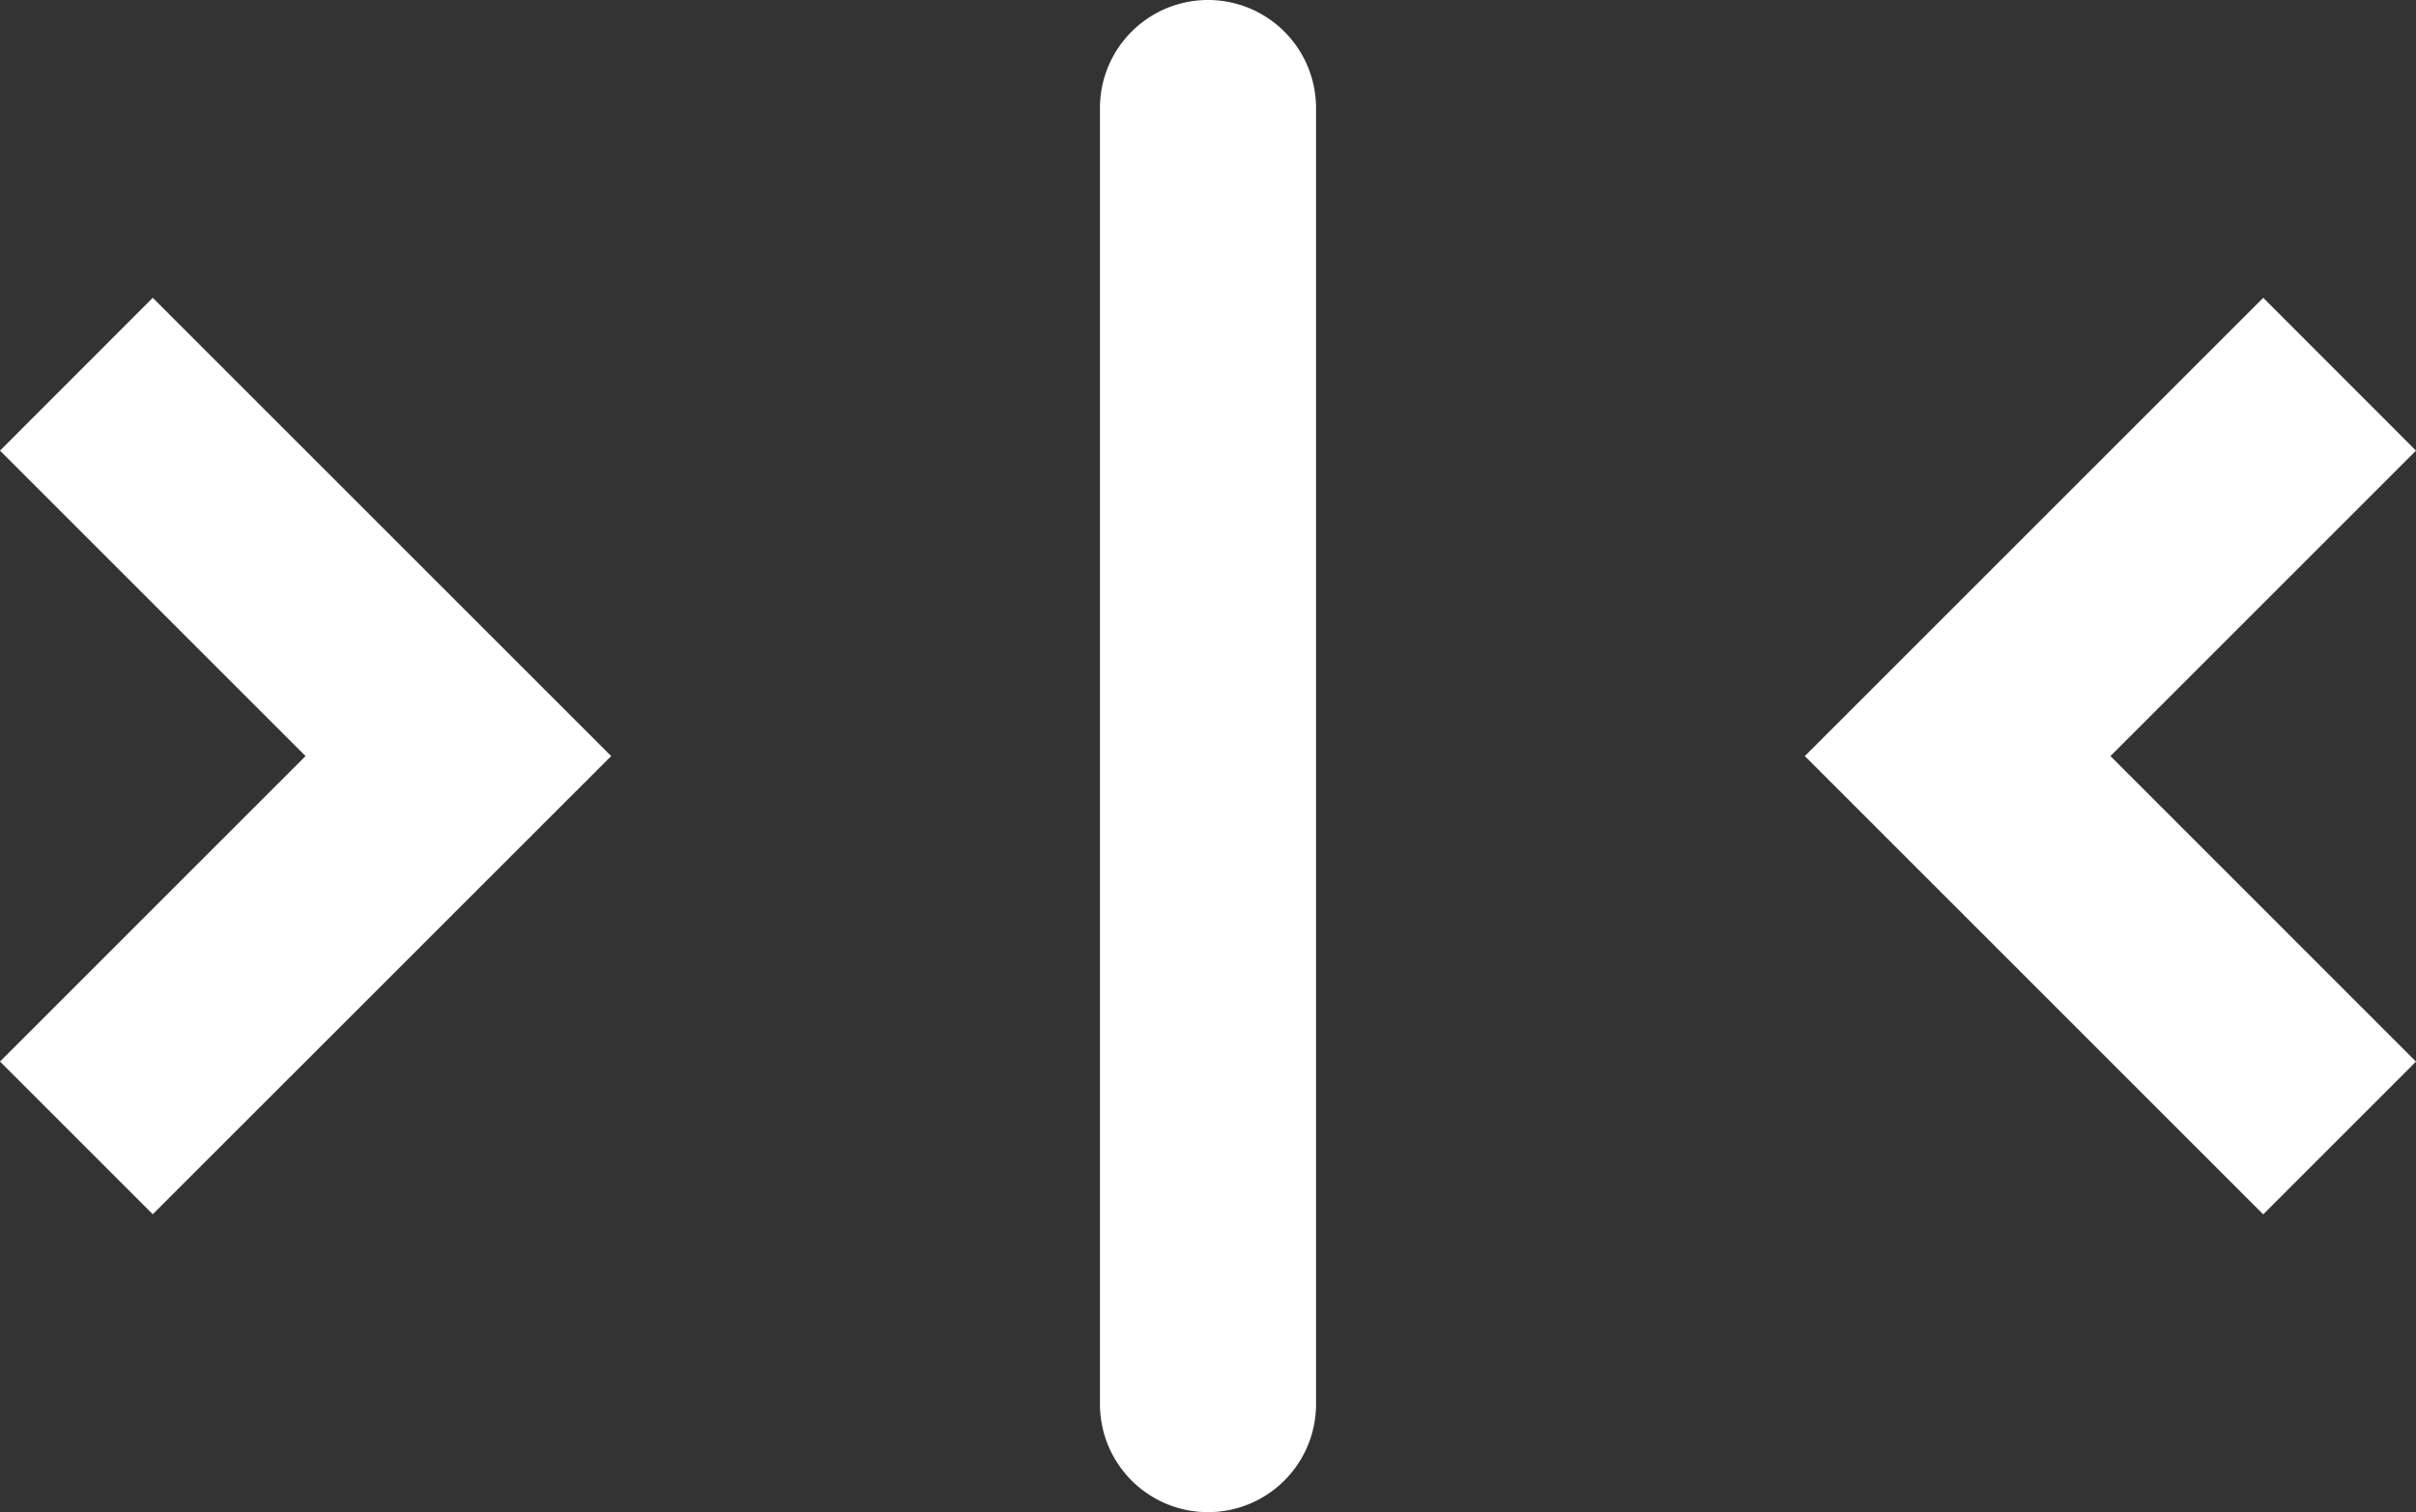 <svg xmlns="http://www.w3.org/2000/svg" width="22.362" height="14" viewBox="0 0 22.362 14"><rect x="0" y="0" width="22.362" height="14" fill="#333333" stroke="none"/><path d="M8.976,12,4.733,7.757,3.319,9.172,6.147,12,3.319,14.828l1.414,1.414Z" transform="translate(-3.319 -5)" fill="#fff"/><path d="M12,19a1,1,0,0,1-1-1V6a1,1,0,1,1,2,0V18A1,1,0,0,1,12,19Z" transform="translate(-0.819 -5)" fill="#fff"/><path d="M15.024,12l4.243,4.243,1.414-1.414L17.853,12l2.828-2.828L19.267,7.757Z" transform="translate(1.681 -5)" fill="#fff"/></svg>